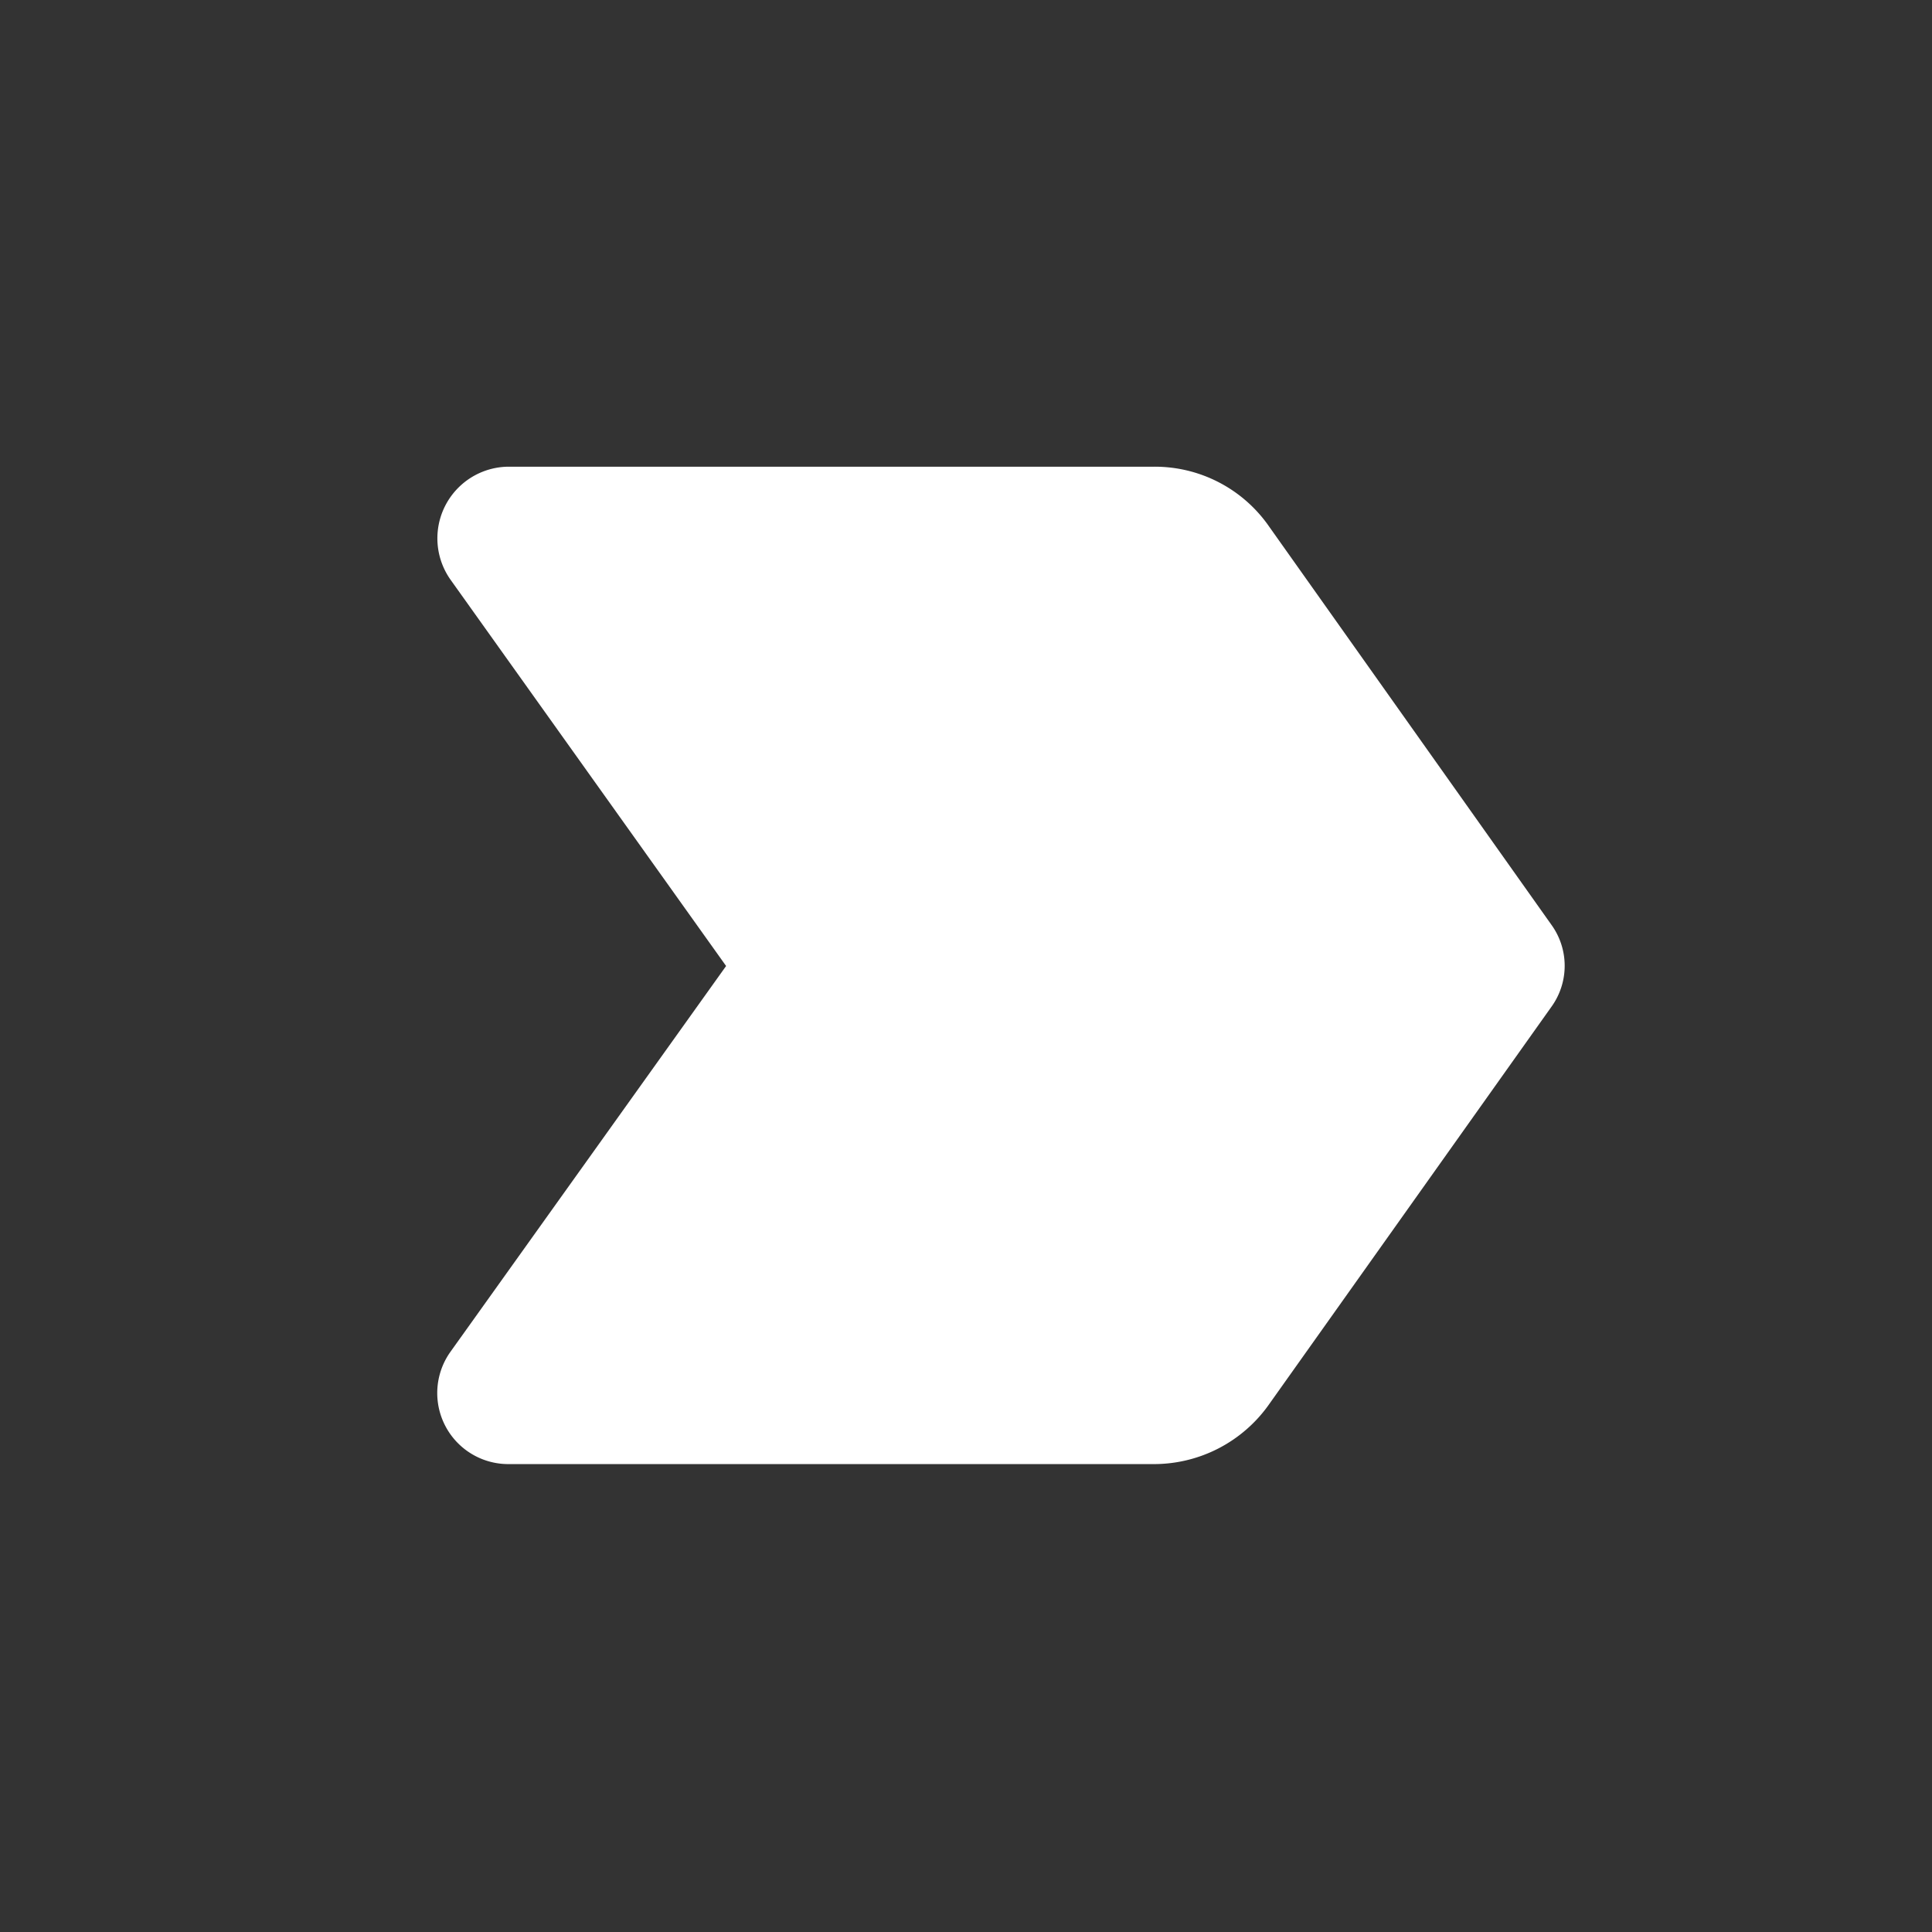 <svg xmlns="http://www.w3.org/2000/svg" viewBox="0 0 96 96">
  <rect x="0" y="0" width="96" height="96" fill="#333333" stroke="none"/>
  <title>important</title>
  <path d="M25.25,72.75H57.31a7,7,0,0,0,5.77-3l14-19.71a3.48,3.48,0,0,0,0-4.1l-14-19.75a6.91,6.91,0,0,0-5.74-3H25.25a3.56,3.56,0,0,0-2.86,5.62L36.08,48,22.39,67.16A3.53,3.53,0,0,0,25.25,72.75Z" fill="#fff"/>
  <rect width="96" height="96" fill="none"/>
</svg>
